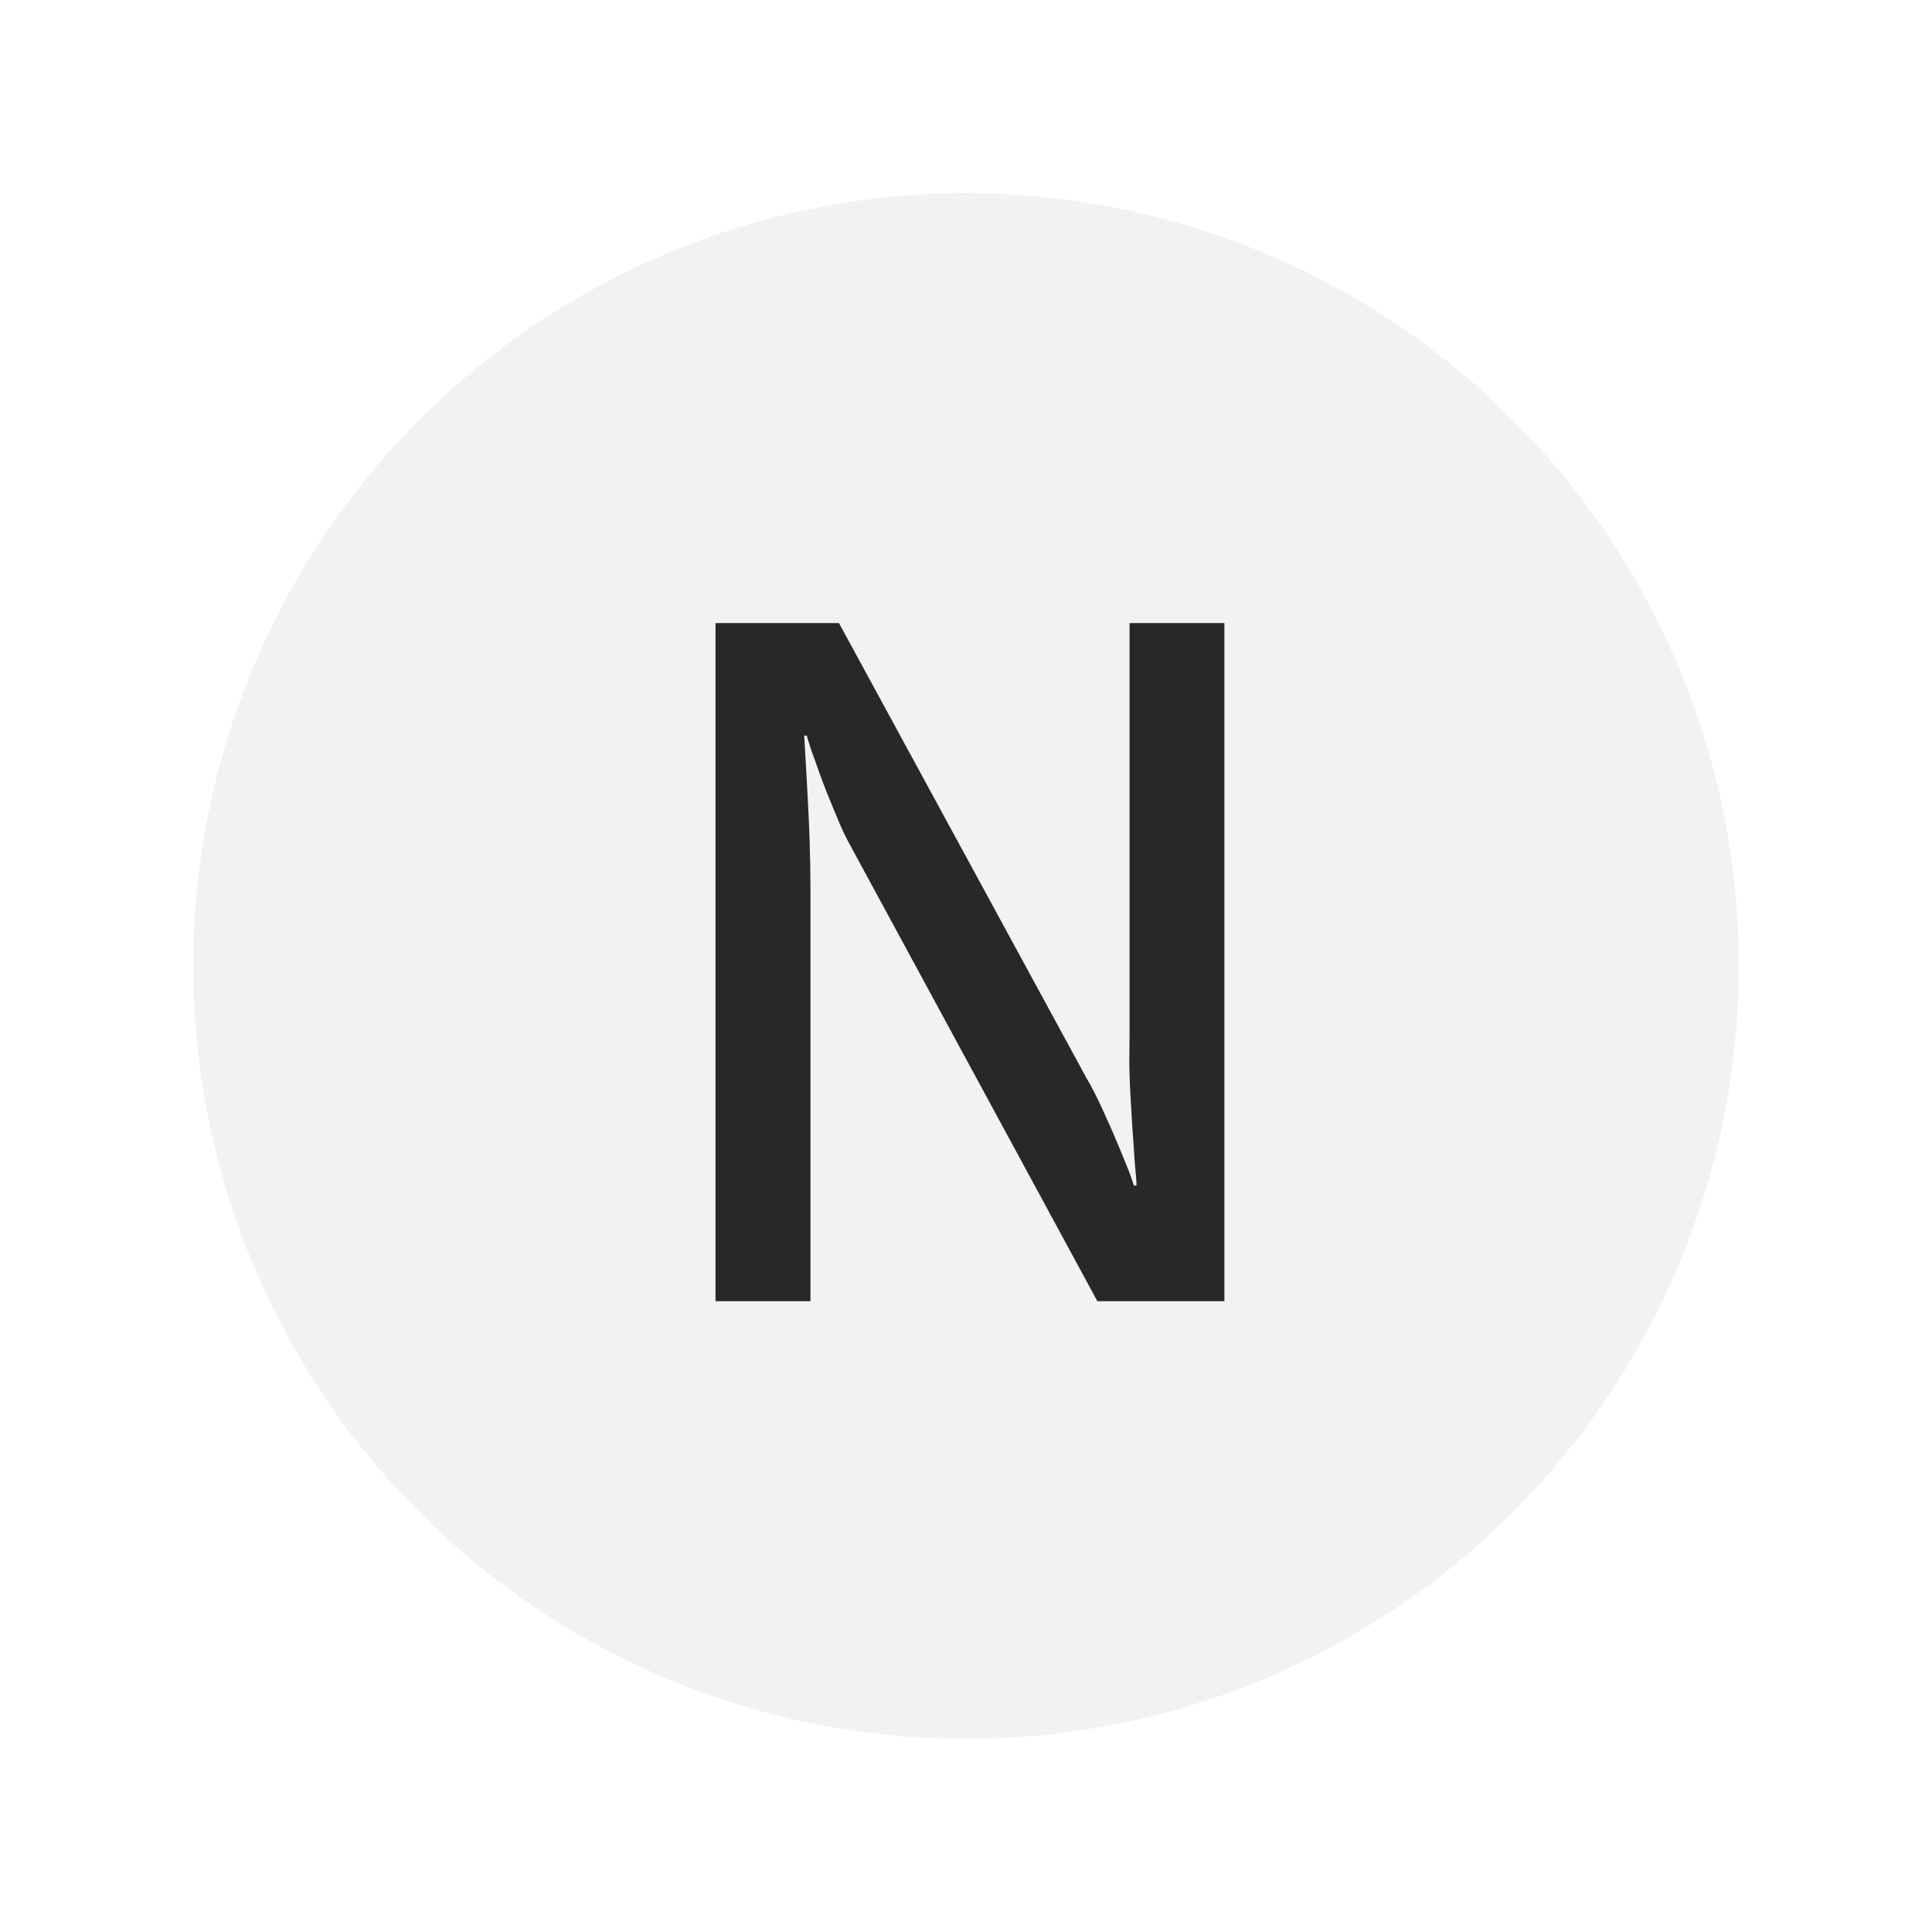 <svg xmlns="http://www.w3.org/2000/svg" viewBox="0 0 20 20"><rect width="100%" height="100%" fill="#fff"/><path fill="#F2F2F2" d="M10 18a8 8 0 1 0 0-16 8 8 0 0 0 0 16Z"/><path fill="#282828" d="M11.36 13.47 8.785 8.72a2.73 2.73 0 0 1-.108-.23c-.042-.1-.085-.203-.127-.31a7.031 7.031 0 0 1-.115-.315 2.483 2.483 0 0 1-.083-.25h-.027a99 99 0 0 1 .042.75c.015.287.023.597.023.907v4.198h-.983V6.45h1.278l2.565 4.715c.05.085.098.178.145.28a11.661 11.661 0 0 1 .26.602c.031.074.059.149.083.226h.027c0-.078-.015-.18-.023-.31-.007-.13-.02-.265-.027-.41-.008-.146-.018-.29-.022-.436-.005-.145 0-.277 0-.392V6.45h.982v7.02H11.36Z"/></svg>